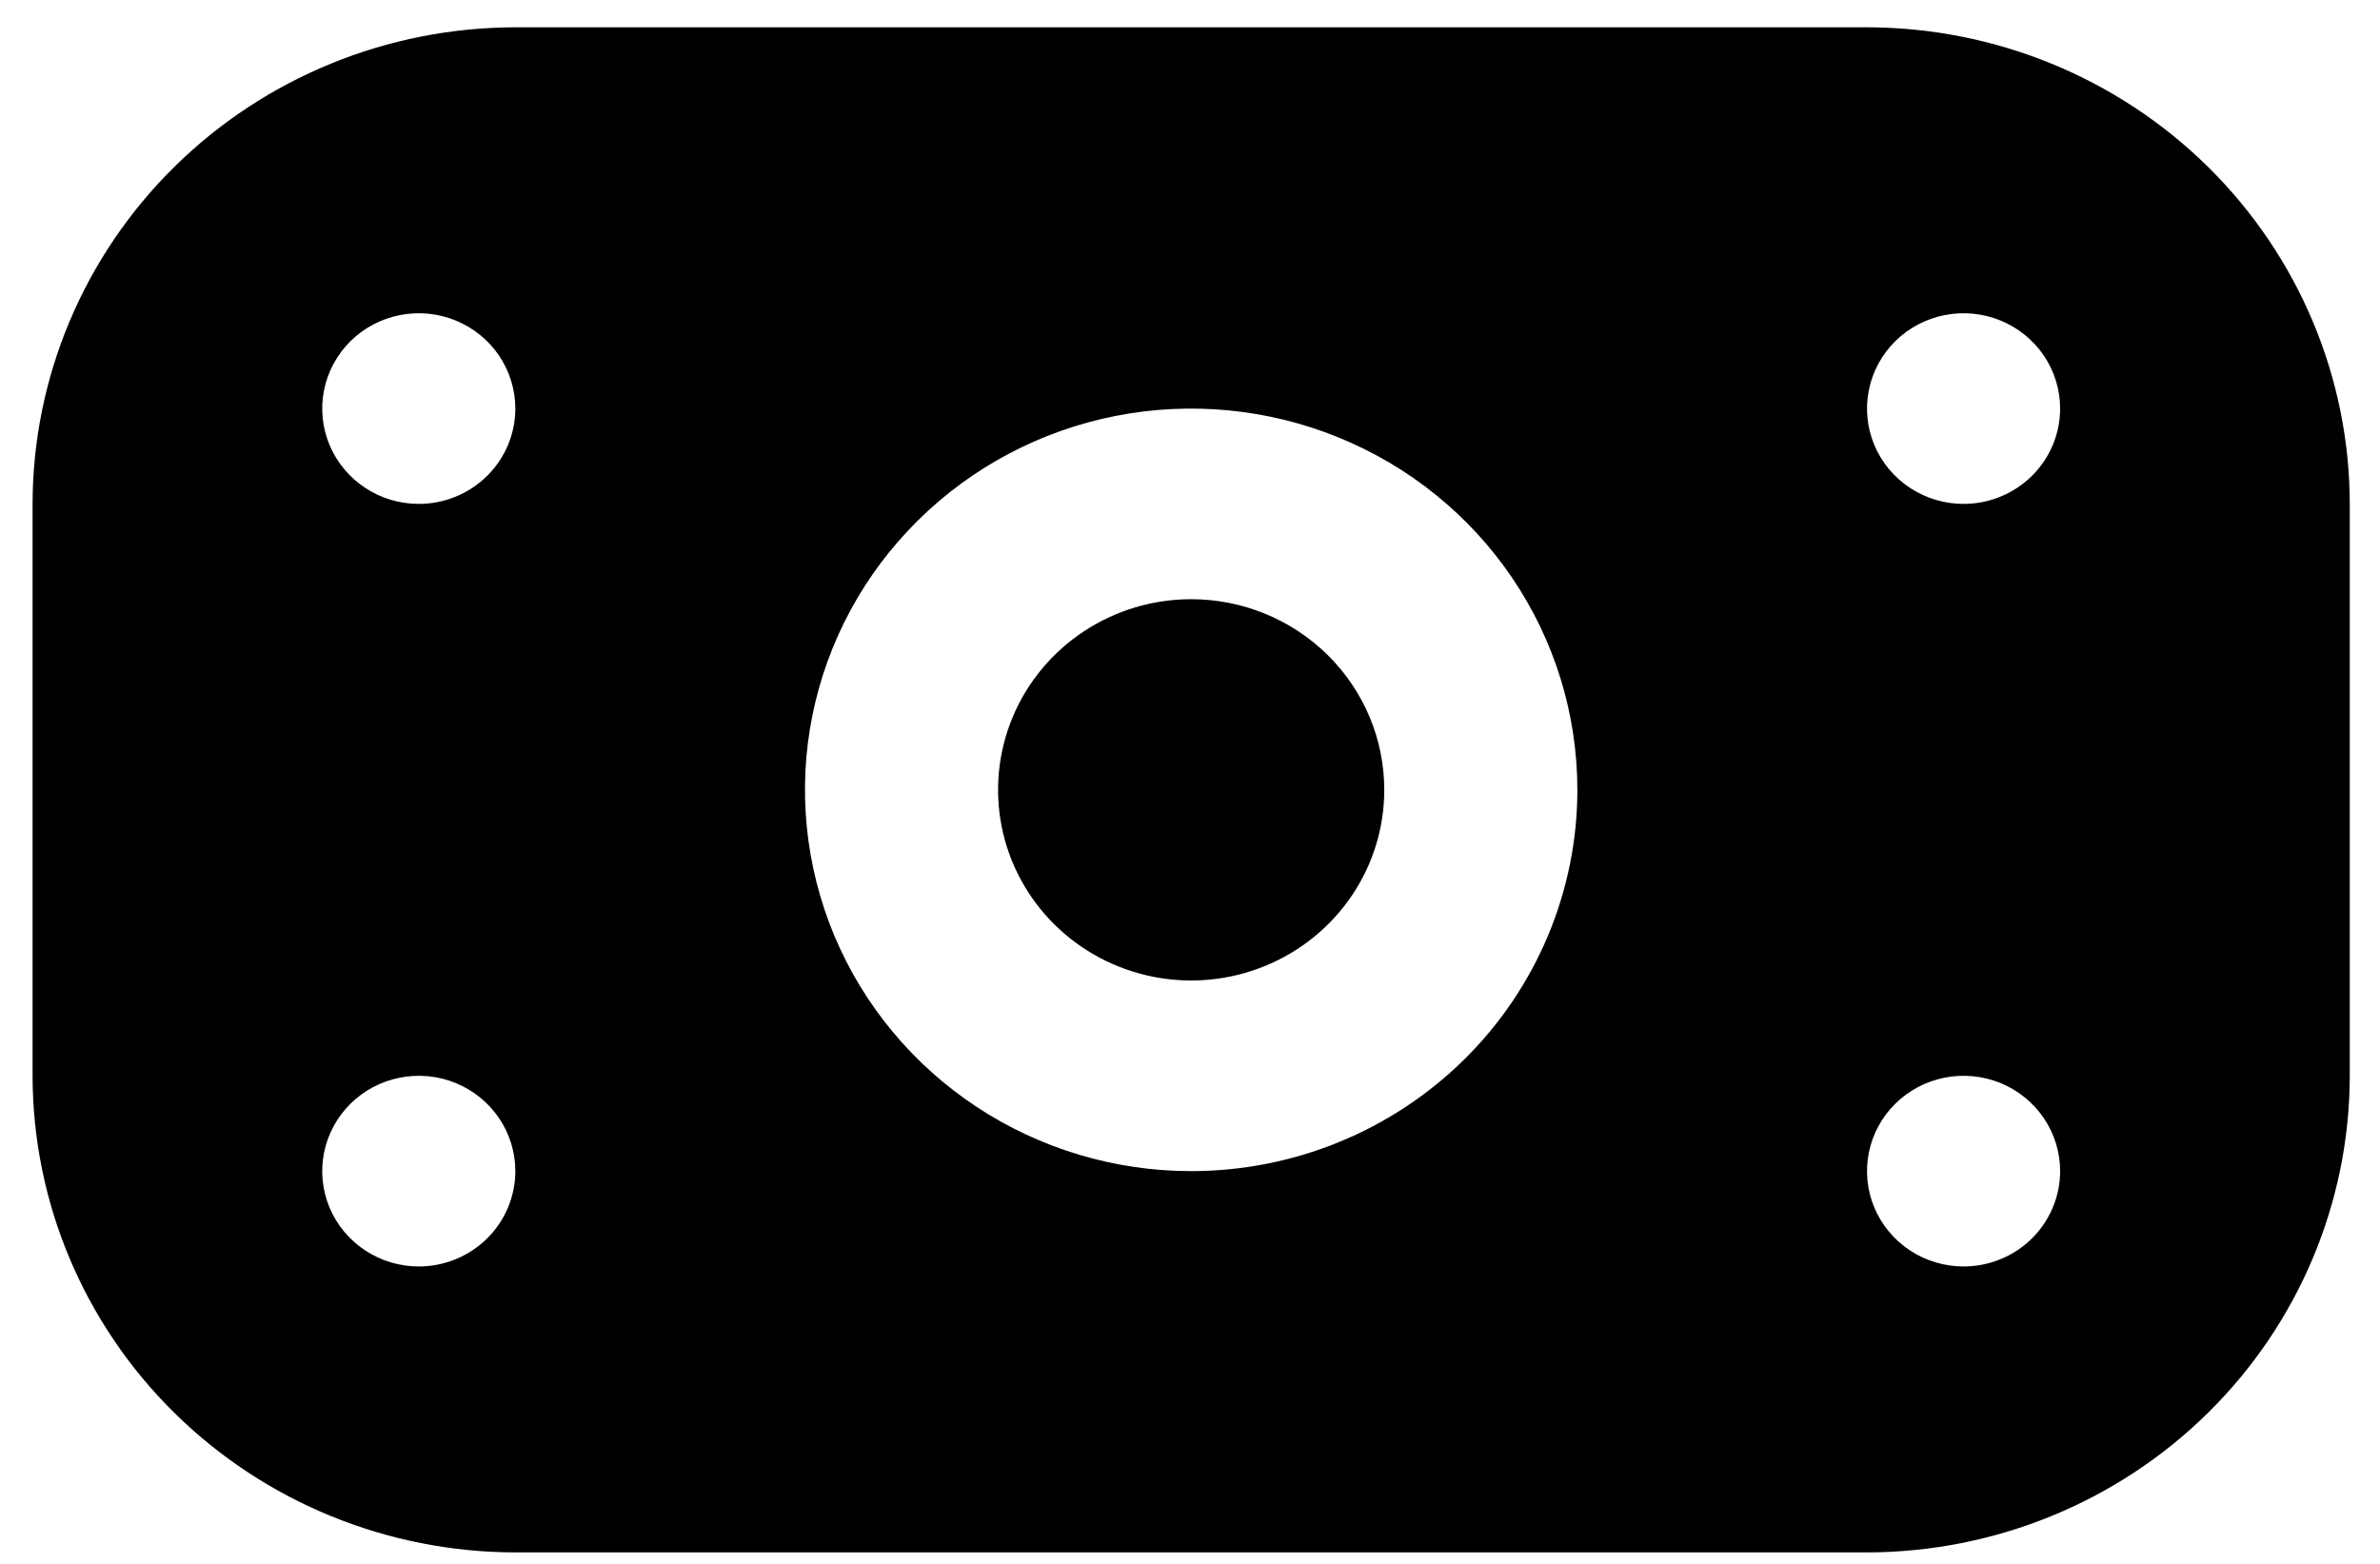 <svg width="70" height="46" viewBox="0 0 70 46" fill="none" xmlns="http://www.w3.org/2000/svg">
<path d="M54.912 0.803H15.157C11.392 0.807 7.784 2.286 5.122 4.914C2.46 7.542 0.963 11.105 0.958 14.822L0.958 31.644C0.963 35.361 2.46 38.924 5.122 41.552C7.784 44.18 11.392 45.658 15.157 45.663H54.912C58.676 45.658 62.285 44.18 64.947 41.552C67.609 38.924 69.106 35.361 69.111 31.644V14.822C69.106 11.105 67.609 7.542 64.947 4.914C62.285 2.286 58.676 0.807 54.912 0.803ZM12.317 37.252C11.755 37.252 11.206 37.087 10.739 36.779C10.272 36.471 9.908 36.033 9.693 35.521C9.479 35.008 9.422 34.445 9.532 33.901C9.641 33.357 9.912 32.857 10.309 32.465C10.706 32.073 11.212 31.806 11.763 31.698C12.314 31.59 12.885 31.645 13.404 31.857C13.922 32.07 14.366 32.429 14.678 32.89C14.99 33.351 15.157 33.893 15.157 34.448C15.157 35.191 14.857 35.904 14.325 36.43C13.792 36.956 13.07 37.252 12.317 37.252ZM12.317 14.822C11.755 14.822 11.206 14.657 10.739 14.349C10.272 14.041 9.908 13.603 9.693 13.091C9.479 12.579 9.422 12.015 9.532 11.471C9.641 10.927 9.912 10.428 10.309 10.035C10.706 9.643 11.212 9.376 11.763 9.268C12.314 9.16 12.885 9.215 13.404 9.428C13.922 9.64 14.366 9.999 14.678 10.46C14.99 10.921 15.157 11.463 15.157 12.018C15.157 12.761 14.857 13.475 14.325 14C13.792 14.526 13.07 14.822 12.317 14.822ZM35.034 34.448C32.788 34.448 30.592 33.79 28.724 32.558C26.856 31.325 25.4 29.574 24.54 27.525C23.681 25.475 23.456 23.22 23.894 21.045C24.332 18.869 25.414 16.871 27.003 15.303C28.591 13.734 30.615 12.666 32.818 12.233C35.022 11.801 37.306 12.023 39.381 12.872C41.457 13.72 43.231 15.158 44.479 17.002C45.727 18.846 46.393 21.015 46.393 23.233C46.393 26.207 45.196 29.06 43.066 31.163C40.936 33.266 38.047 34.448 35.034 34.448ZM57.752 37.252C57.19 37.252 56.641 37.087 56.174 36.779C55.707 36.471 55.343 36.033 55.128 35.521C54.913 35.008 54.857 34.445 54.967 33.901C55.076 33.357 55.347 32.857 55.744 32.465C56.141 32.073 56.647 31.806 57.198 31.698C57.749 31.59 58.32 31.645 58.839 31.857C59.357 32.07 59.801 32.429 60.113 32.89C60.425 33.351 60.592 33.893 60.592 34.448C60.592 35.191 60.292 35.904 59.76 36.43C59.227 36.956 58.505 37.252 57.752 37.252ZM57.752 14.822C57.19 14.822 56.641 14.657 56.174 14.349C55.707 14.041 55.343 13.603 55.128 13.091C54.913 12.579 54.857 12.015 54.967 11.471C55.076 10.927 55.347 10.428 55.744 10.035C56.141 9.643 56.647 9.376 57.198 9.268C57.749 9.16 58.32 9.215 58.839 9.428C59.357 9.64 59.801 9.999 60.113 10.46C60.425 10.921 60.592 11.463 60.592 12.018C60.592 12.761 60.292 13.475 59.76 14C59.227 14.526 58.505 14.822 57.752 14.822ZM40.714 23.233C40.714 24.342 40.381 25.426 39.757 26.348C39.133 27.27 38.245 27.989 37.208 28.413C36.17 28.838 35.028 28.949 33.926 28.733C32.825 28.516 31.813 27.982 31.018 27.198C30.224 26.414 29.683 25.415 29.464 24.327C29.245 23.239 29.358 22.112 29.787 21.087C30.217 20.062 30.945 19.187 31.879 18.57C32.813 17.954 33.911 17.625 35.034 17.625C36.541 17.625 37.985 18.216 39.05 19.268C40.115 20.319 40.714 21.746 40.714 23.233Z" fill="black"/>
</svg>
